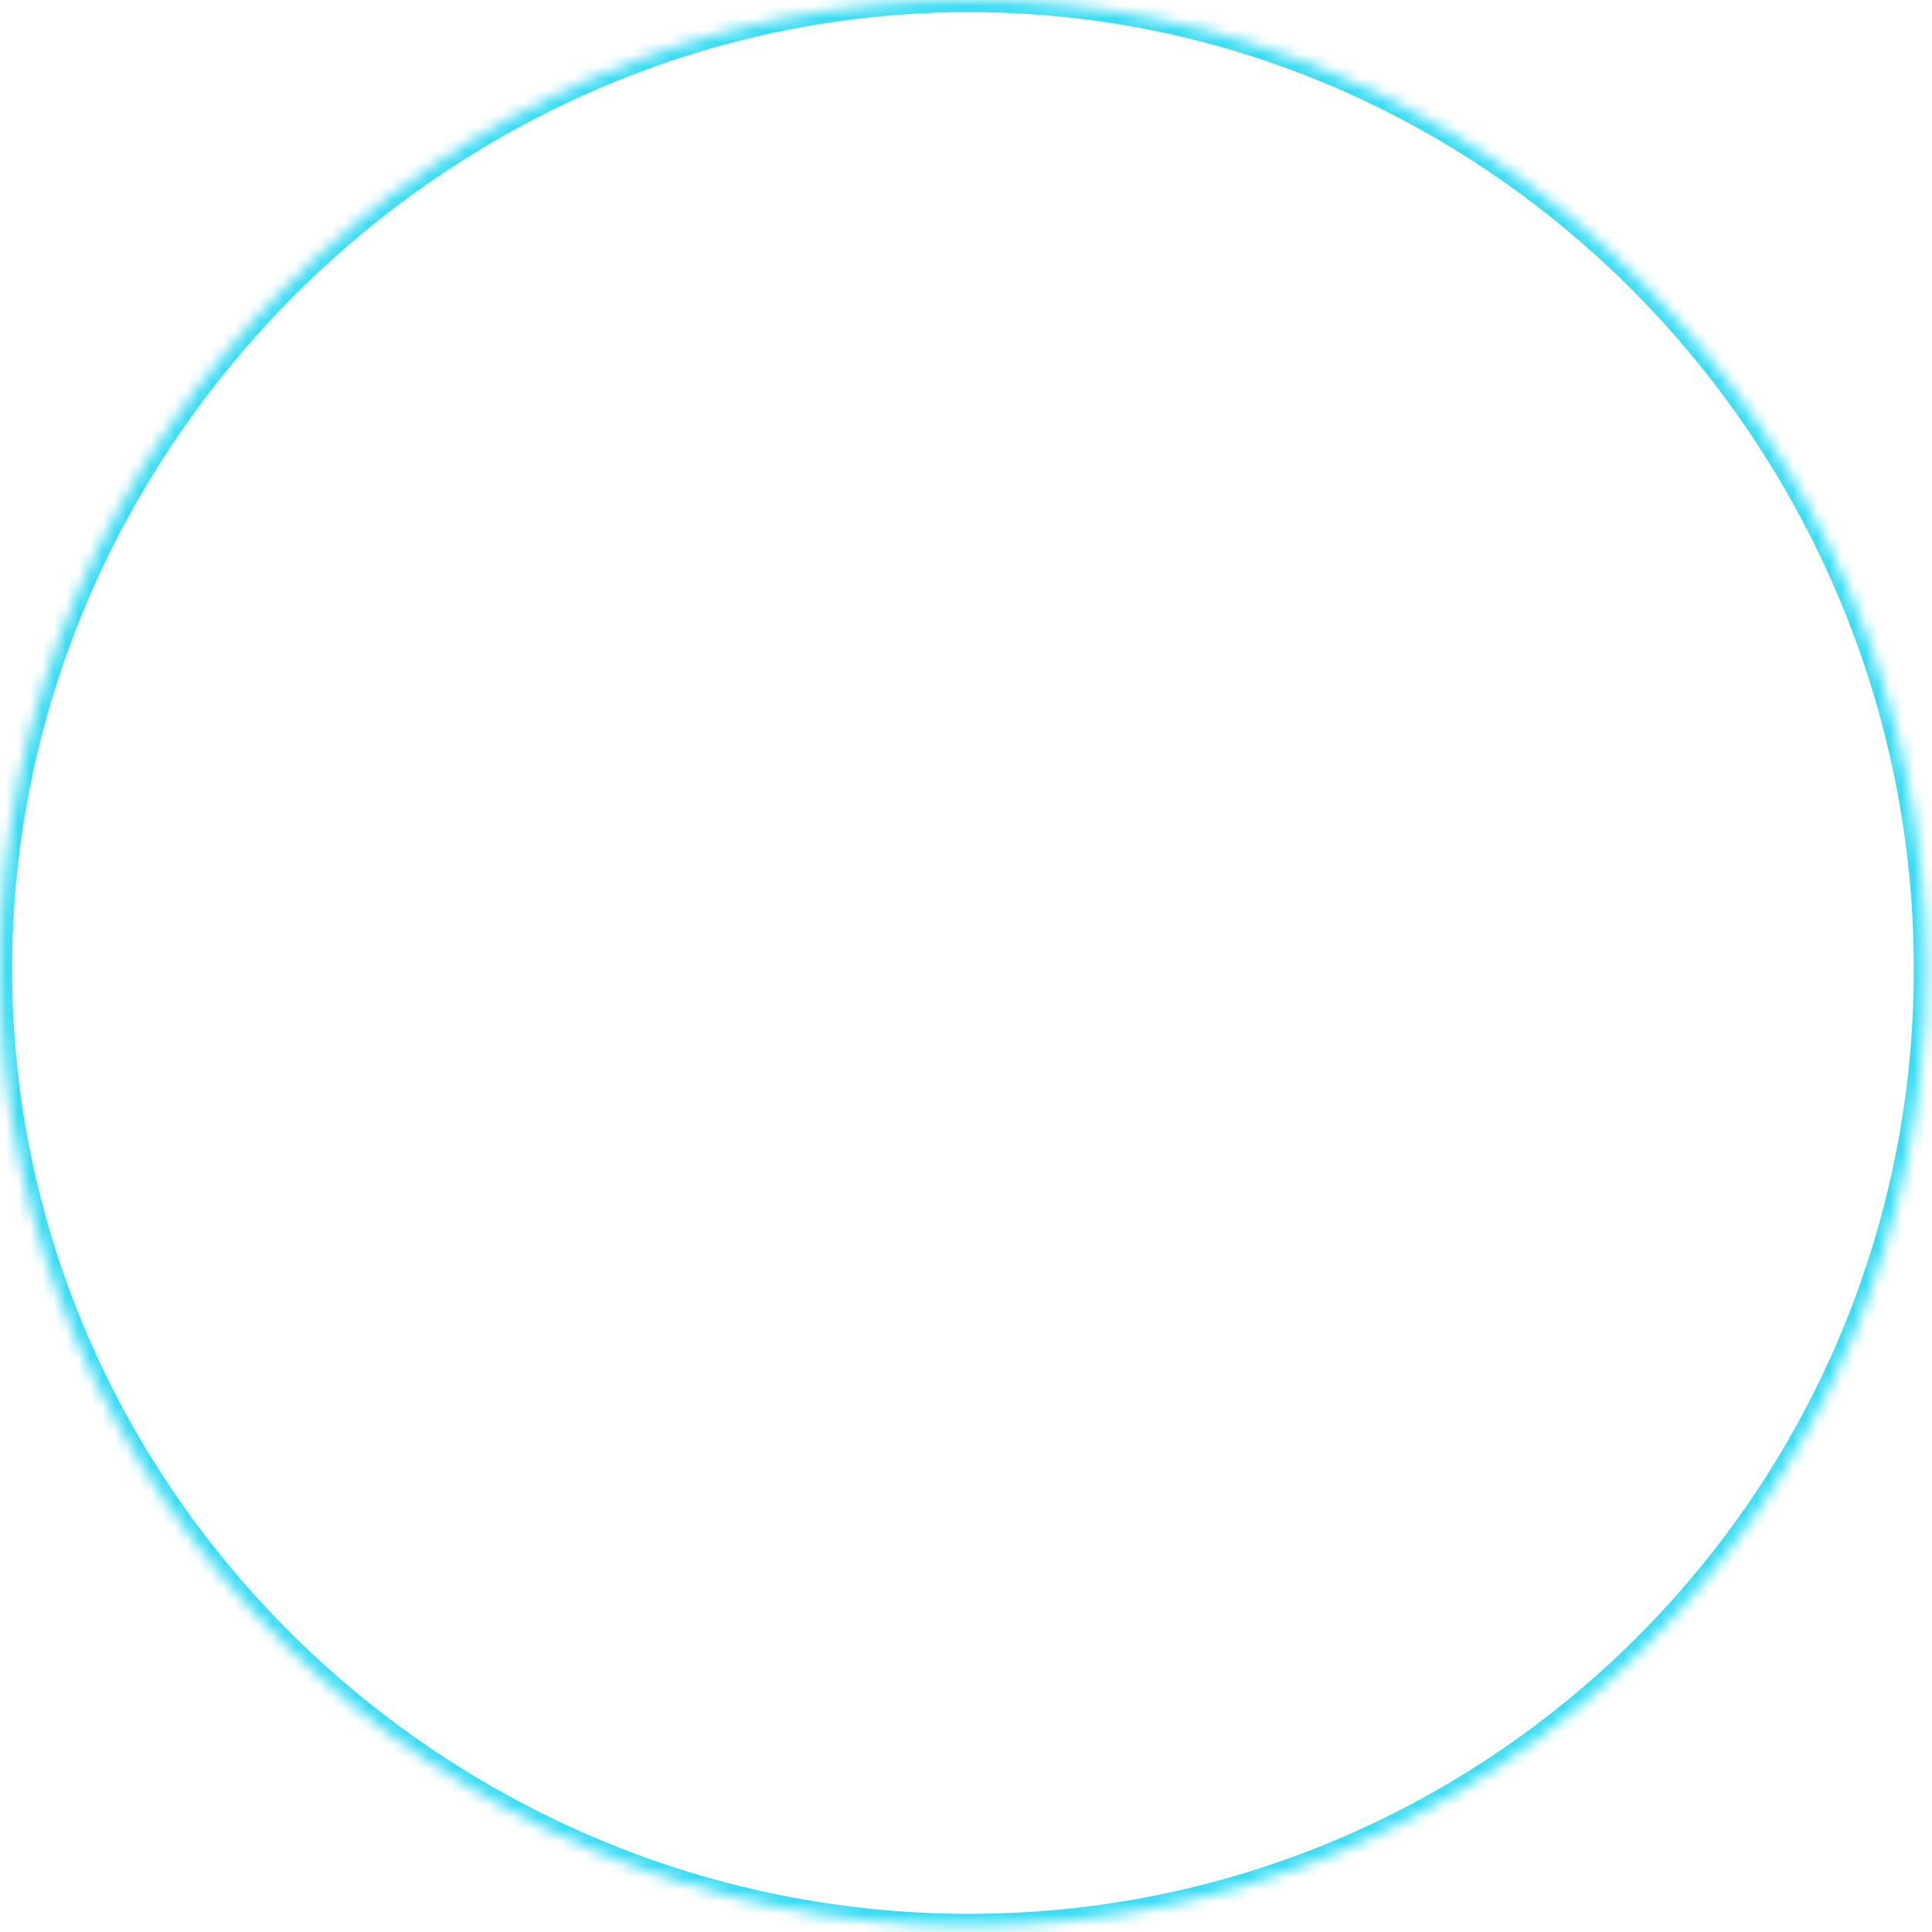 ﻿<?xml version="1.0" encoding="utf-8"?>
<svg version="1.1" xmlns:xlink="http://www.w3.org/1999/xlink" width="160px" height="160px" xmlns="http://www.w3.org/2000/svg">
  <defs>
    <mask fill="white" id="clip1135">
      <path d="M 0 80.251  C 0 36.484  36.484 0  80.251 0  C 124.019 0  159.498 36.484  159.498 80.251  C 159.498 124.018  124.019 159.498  80.251 159.498  C 36.484 159.498  0 124.018  0 80.251  Z " fill-rule="evenodd" />
    </mask>
  </defs>
  <g transform="matrix(1 0 0 1 -206 -182 )">
    <path d="M 0 80.251  C 0 36.484  36.484 0  80.251 0  C 124.019 0  159.498 36.484  159.498 80.251  C 159.498 124.018  124.019 159.498  80.251 159.498  C 36.484 159.498  0 124.018  0 80.251  Z " fill-rule="nonzero" fill="#ffffff" stroke="none" fill-opacity="0" transform="matrix(1 0 0 1 206 182 )" />
    <path d="M 0 80.251  C 0 36.484  36.484 0  80.251 0  C 124.019 0  159.498 36.484  159.498 80.251  C 159.498 124.018  124.019 159.498  80.251 159.498  C 36.484 159.498  0 124.018  0 80.251  Z " stroke-width="2.006" stroke="#3addf4" fill="none" transform="matrix(1 0 0 1 206 182 )" mask="url(#clip1135)" />
  </g>
</svg>